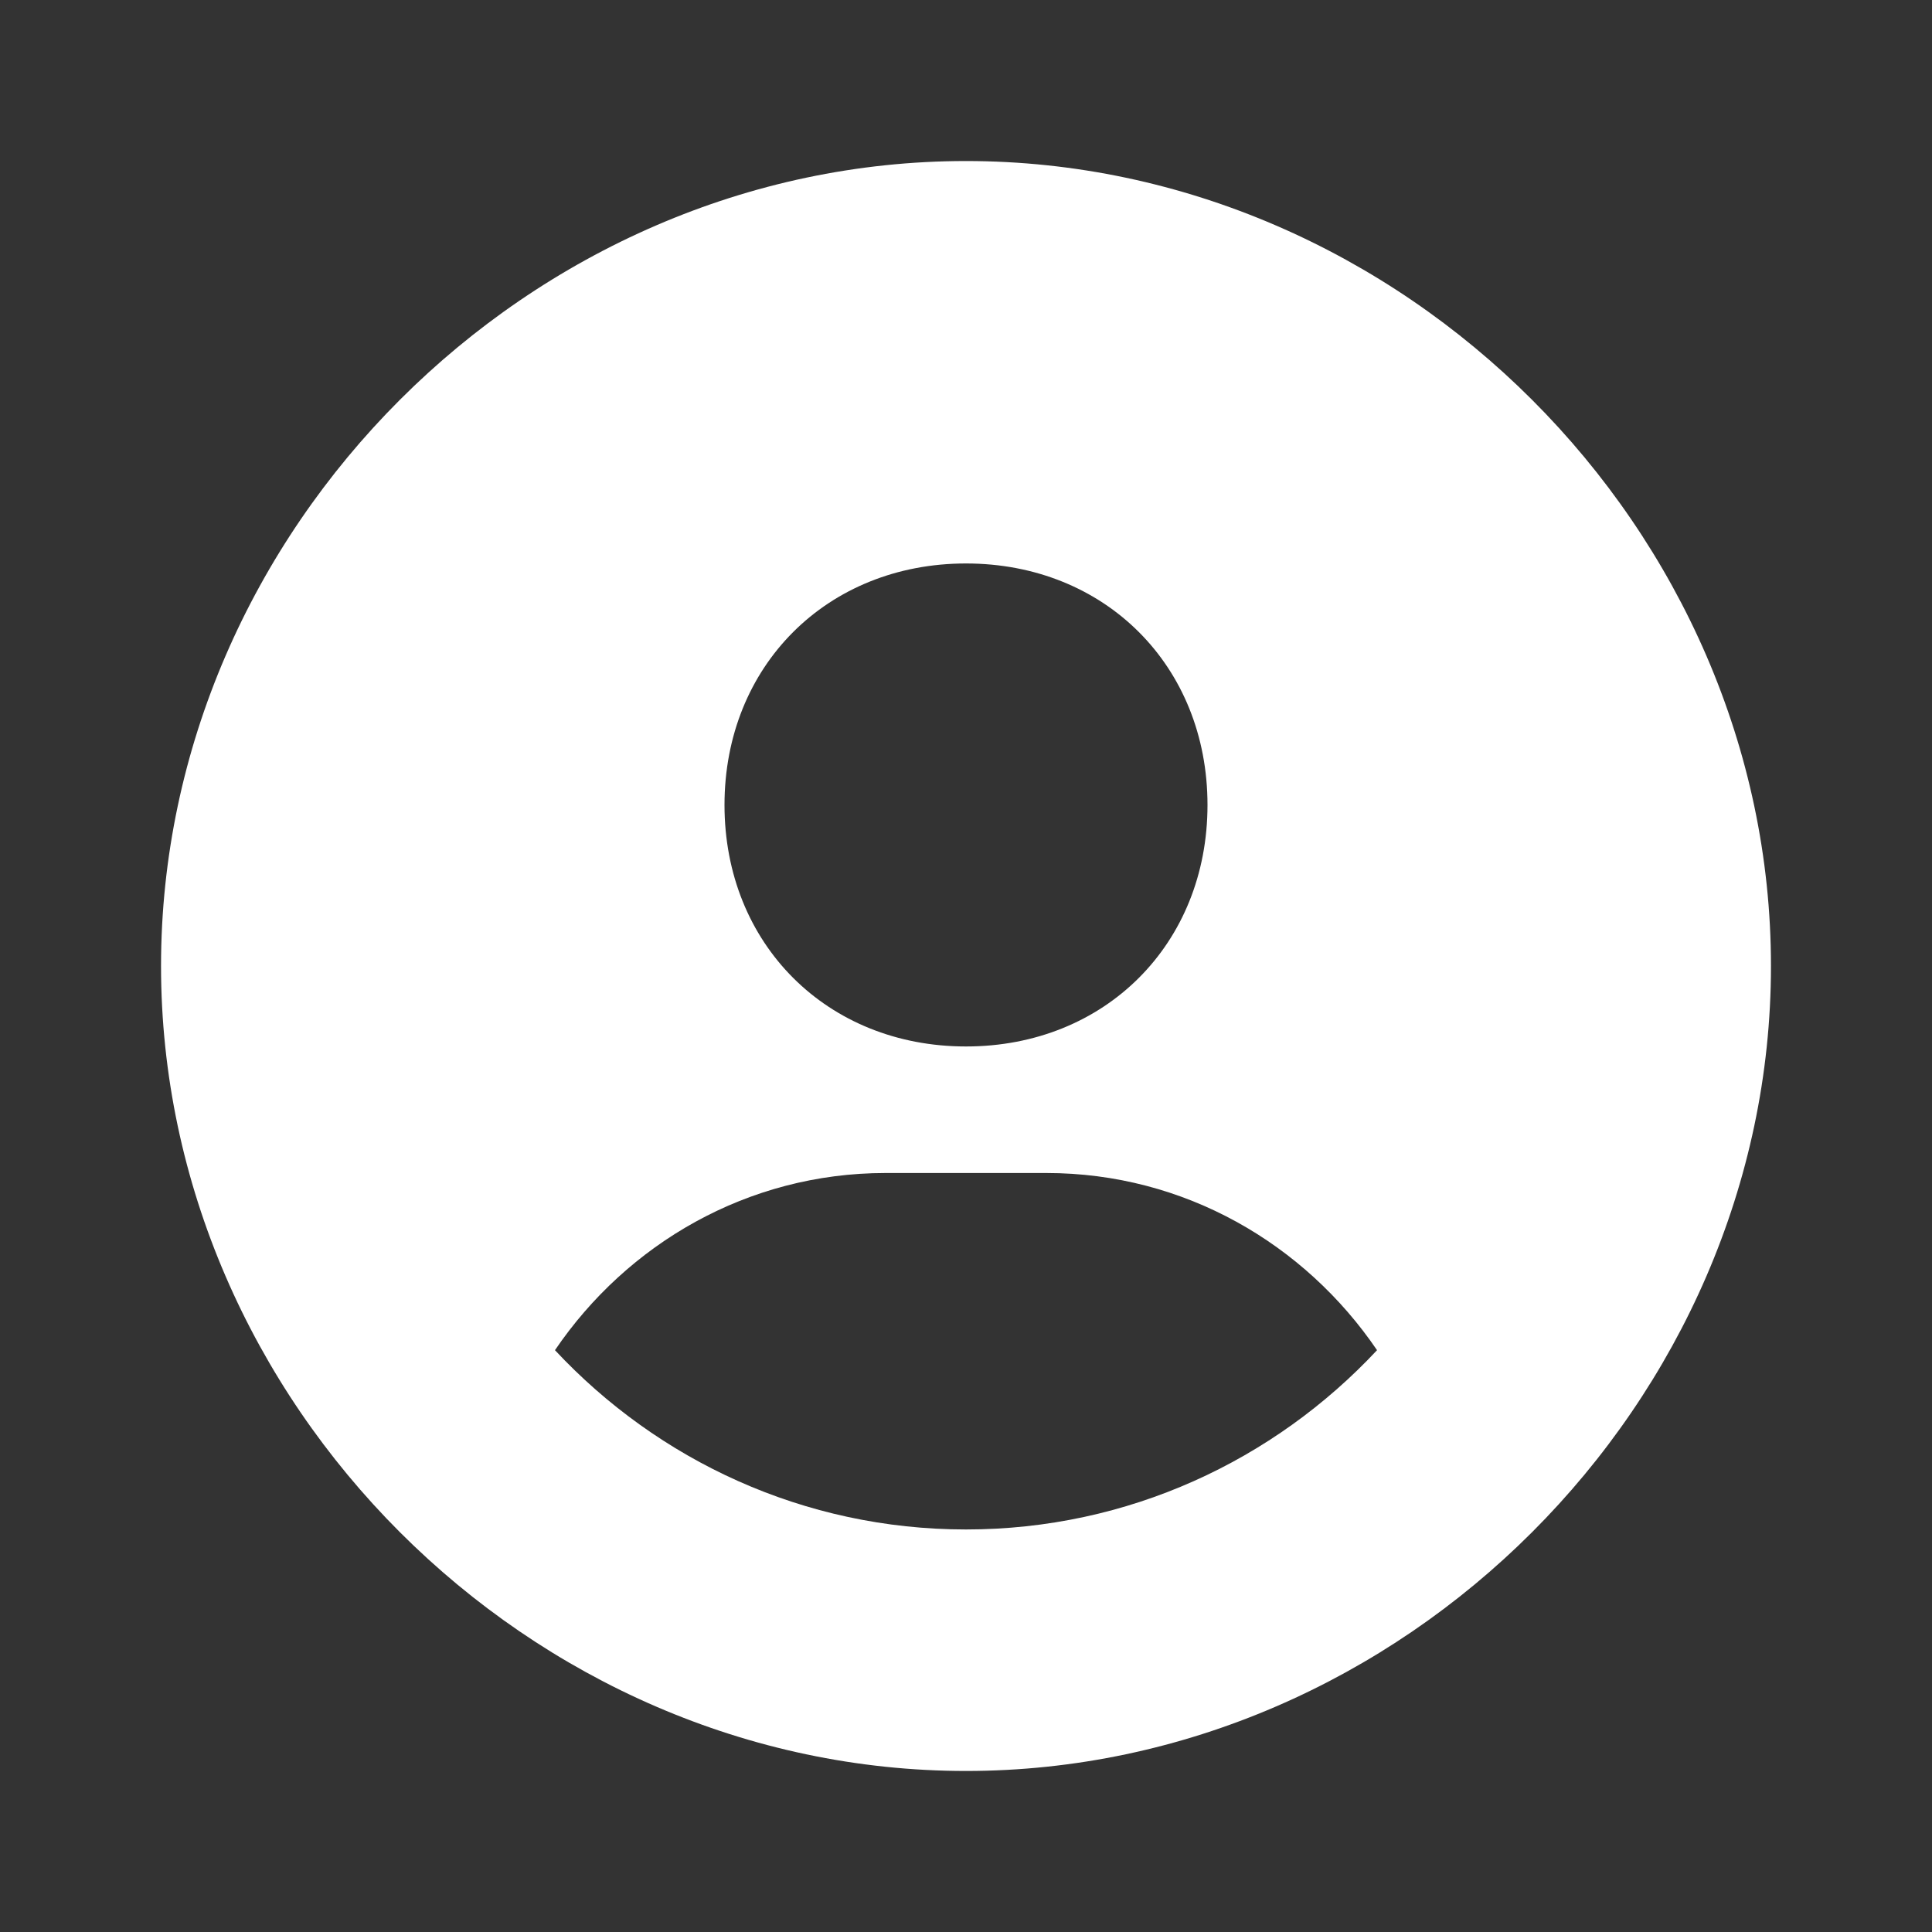 <svg width="20" height="20" viewBox="0 0 20 20" fill="none" xmlns="http://www.w3.org/2000/svg">
<rect x="0" y="0" width="20" height="20" fill="#333333" stroke="none"/>
<path d="M10 1.667C5.482 1.667 1.667 5.482 1.667 10C1.667 14.518 5.482 18.333 10 18.333C14.517 18.333 18.333 14.518 18.333 10C18.333 5.482 14.517 1.667 10 1.667ZM10 5.833C11.439 5.833 12.5 6.893 12.5 8.333C12.5 9.773 11.439 10.833 10 10.833C8.562 10.833 7.5 9.773 7.5 8.333C7.5 6.893 8.562 5.833 10 5.833ZM5.745 13.977C6.492 12.877 7.739 12.143 9.166 12.143H10.833C12.261 12.143 13.507 12.877 14.255 13.977C13.19 15.117 11.679 15.833 10 15.833C8.321 15.833 6.81 15.117 5.745 13.977Z" fill="white"/>
</svg>
